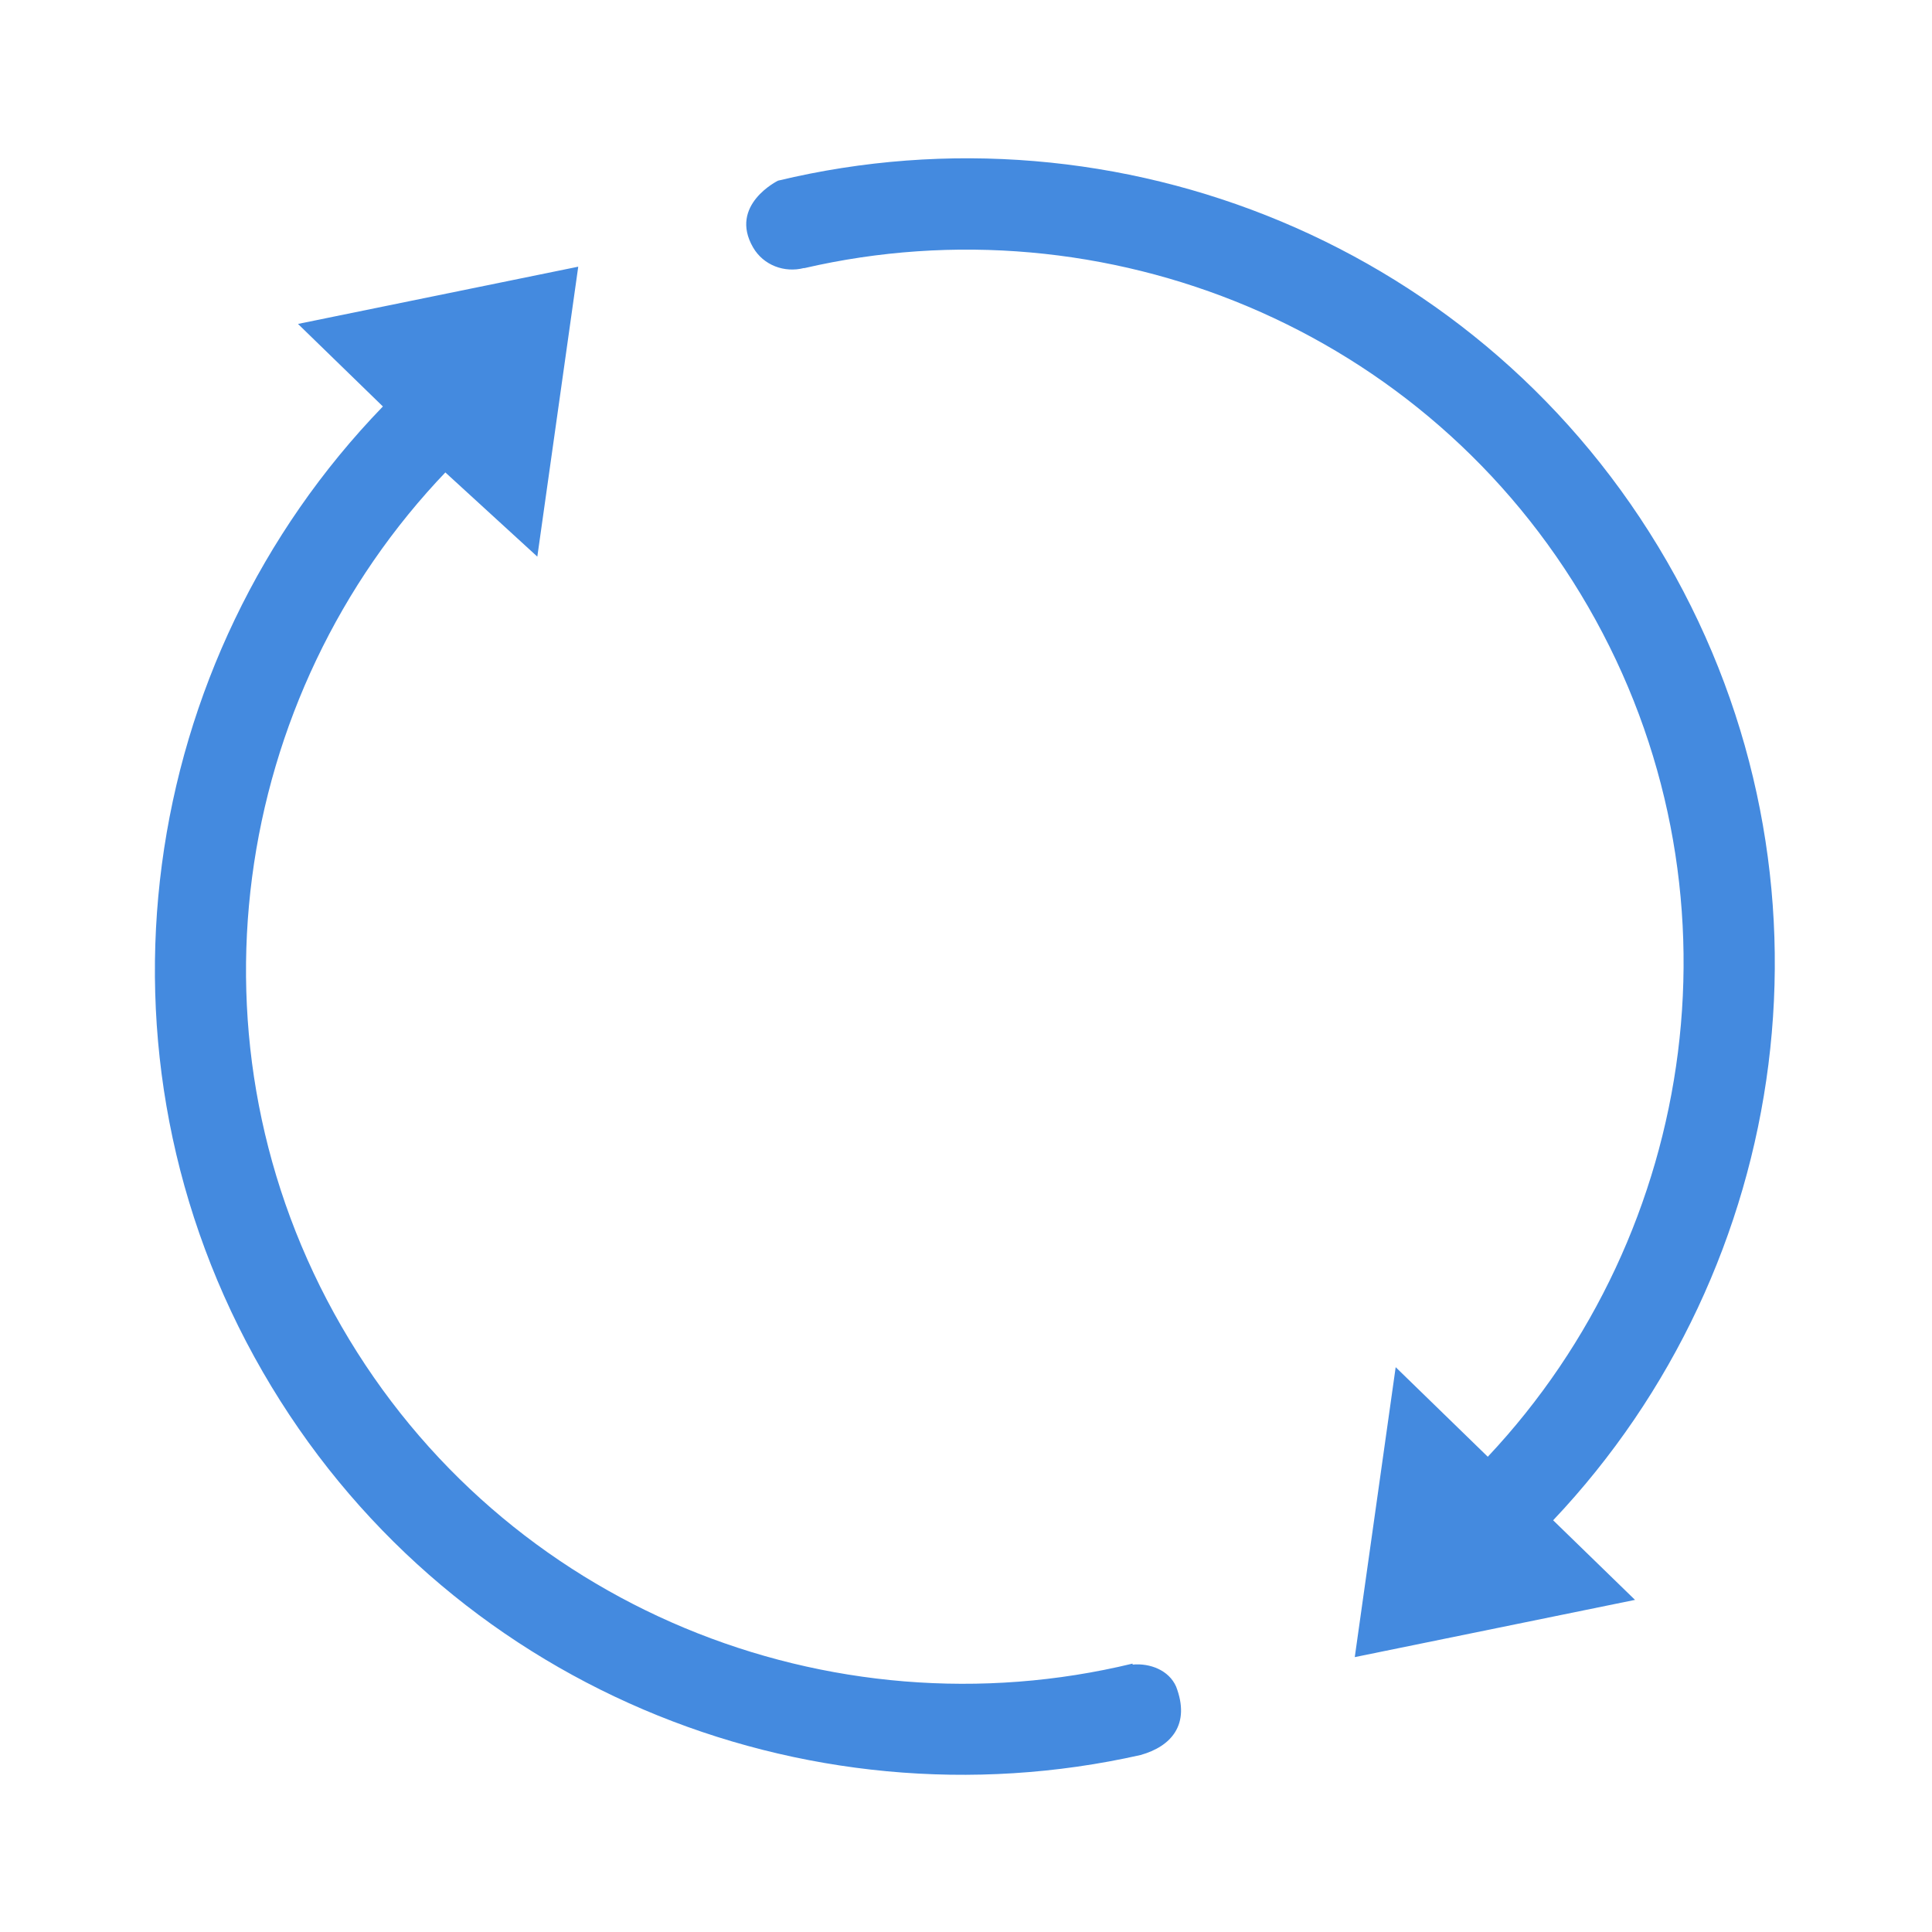 <?xml version="1.0" encoding="UTF-8" standalone="no"?>
<!-- Generator: Adobe Illustrator 17.0.0, SVG Export Plug-In . SVG Version: 6.00 Build 0)  -->

<svg
   xmlns:dc="http://purl.org/dc/elements/1.1/"
   xmlns:cc="http://creativecommons.org/ns#"
   xmlns:rdf="http://www.w3.org/1999/02/22-rdf-syntax-ns#"
   xmlns:svg="http://www.w3.org/2000/svg"
   xmlns="http://www.w3.org/2000/svg"
   xmlns:sodipodi="http://sodipodi.sourceforge.net/DTD/sodipodi-0.dtd"
   xmlns:inkscape="http://www.inkscape.org/namespaces/inkscape"
   version="1.1"
   id="图形"
   x="0px"
   y="0px"
   width="1024px"
   height="1024px"
   viewBox="0 0 1024 1024"
   enable-background="new 0 0 1024 1024"
   xml:space="preserve"
   sodipodi:docname="sync9.svg"
   inkscape:version="0.92.3 (2405546, 2018-03-11)"><defs
   id="defs7" /><sodipodi:namedview
   pagecolor="#ffffff"
   bordercolor="#666666"
   borderopacity="1"
   objecttolerance="10"
   gridtolerance="10"
   guidetolerance="10"
   inkscape:pageopacity="0"
   inkscape:pageshadow="2"
   inkscape:window-width="1366"
   inkscape:window-height="715"
   id="namedview5"
   showgrid="false"
   inkscape:zoom="0.23046875"
   inkscape:cx="-260.33898"
   inkscape:cy="512"
   inkscape:window-x="0"
   inkscape:window-y="0"
   inkscape:window-maximized="1"
   inkscape:current-layer="图形" />
<path
   d="m 235.992,250.348 0.831,-0.765 C 122.379,368.781 94.651,553.467 181.018,703.058 267.135,852.218 440.185,920.533 600.25,881.751 l 0.074,0.509 c 9.133,-0.829 19.173,2.906 23.042,11.665 7.713,20.079 -2.564,31.716 -18.853,36.272 C 426.114,970.425 235.204,893.286 139.286,727.15 41.616,557.981 73.098,349.652 202.941,215.438 L 157.944,171.689 306.481,141.351 284.794,295.026 Z m 630.599,597.622 -148.536,30.336 21.685,-153.673 48.822,47.47 C 900.716,652.826 927.429,469.975 841.754,321.58 756.289,173.551 585.218,105.27 426.18,142.145 l -0.03,-0.095 c -10.369,2.688 -21.534,-1.438 -27.021,-10.941 -13,-22.516 13.245,-35.357 13.245,-35.357 180.067,-43.289 374.138,33.774 471.11,201.735 96.834,167.721 66.777,373.981 -60.284,508.295 z"
   id="path2"
   inkscape:connector-curvature="0"
   style="fill:#448adf" />
</svg>
